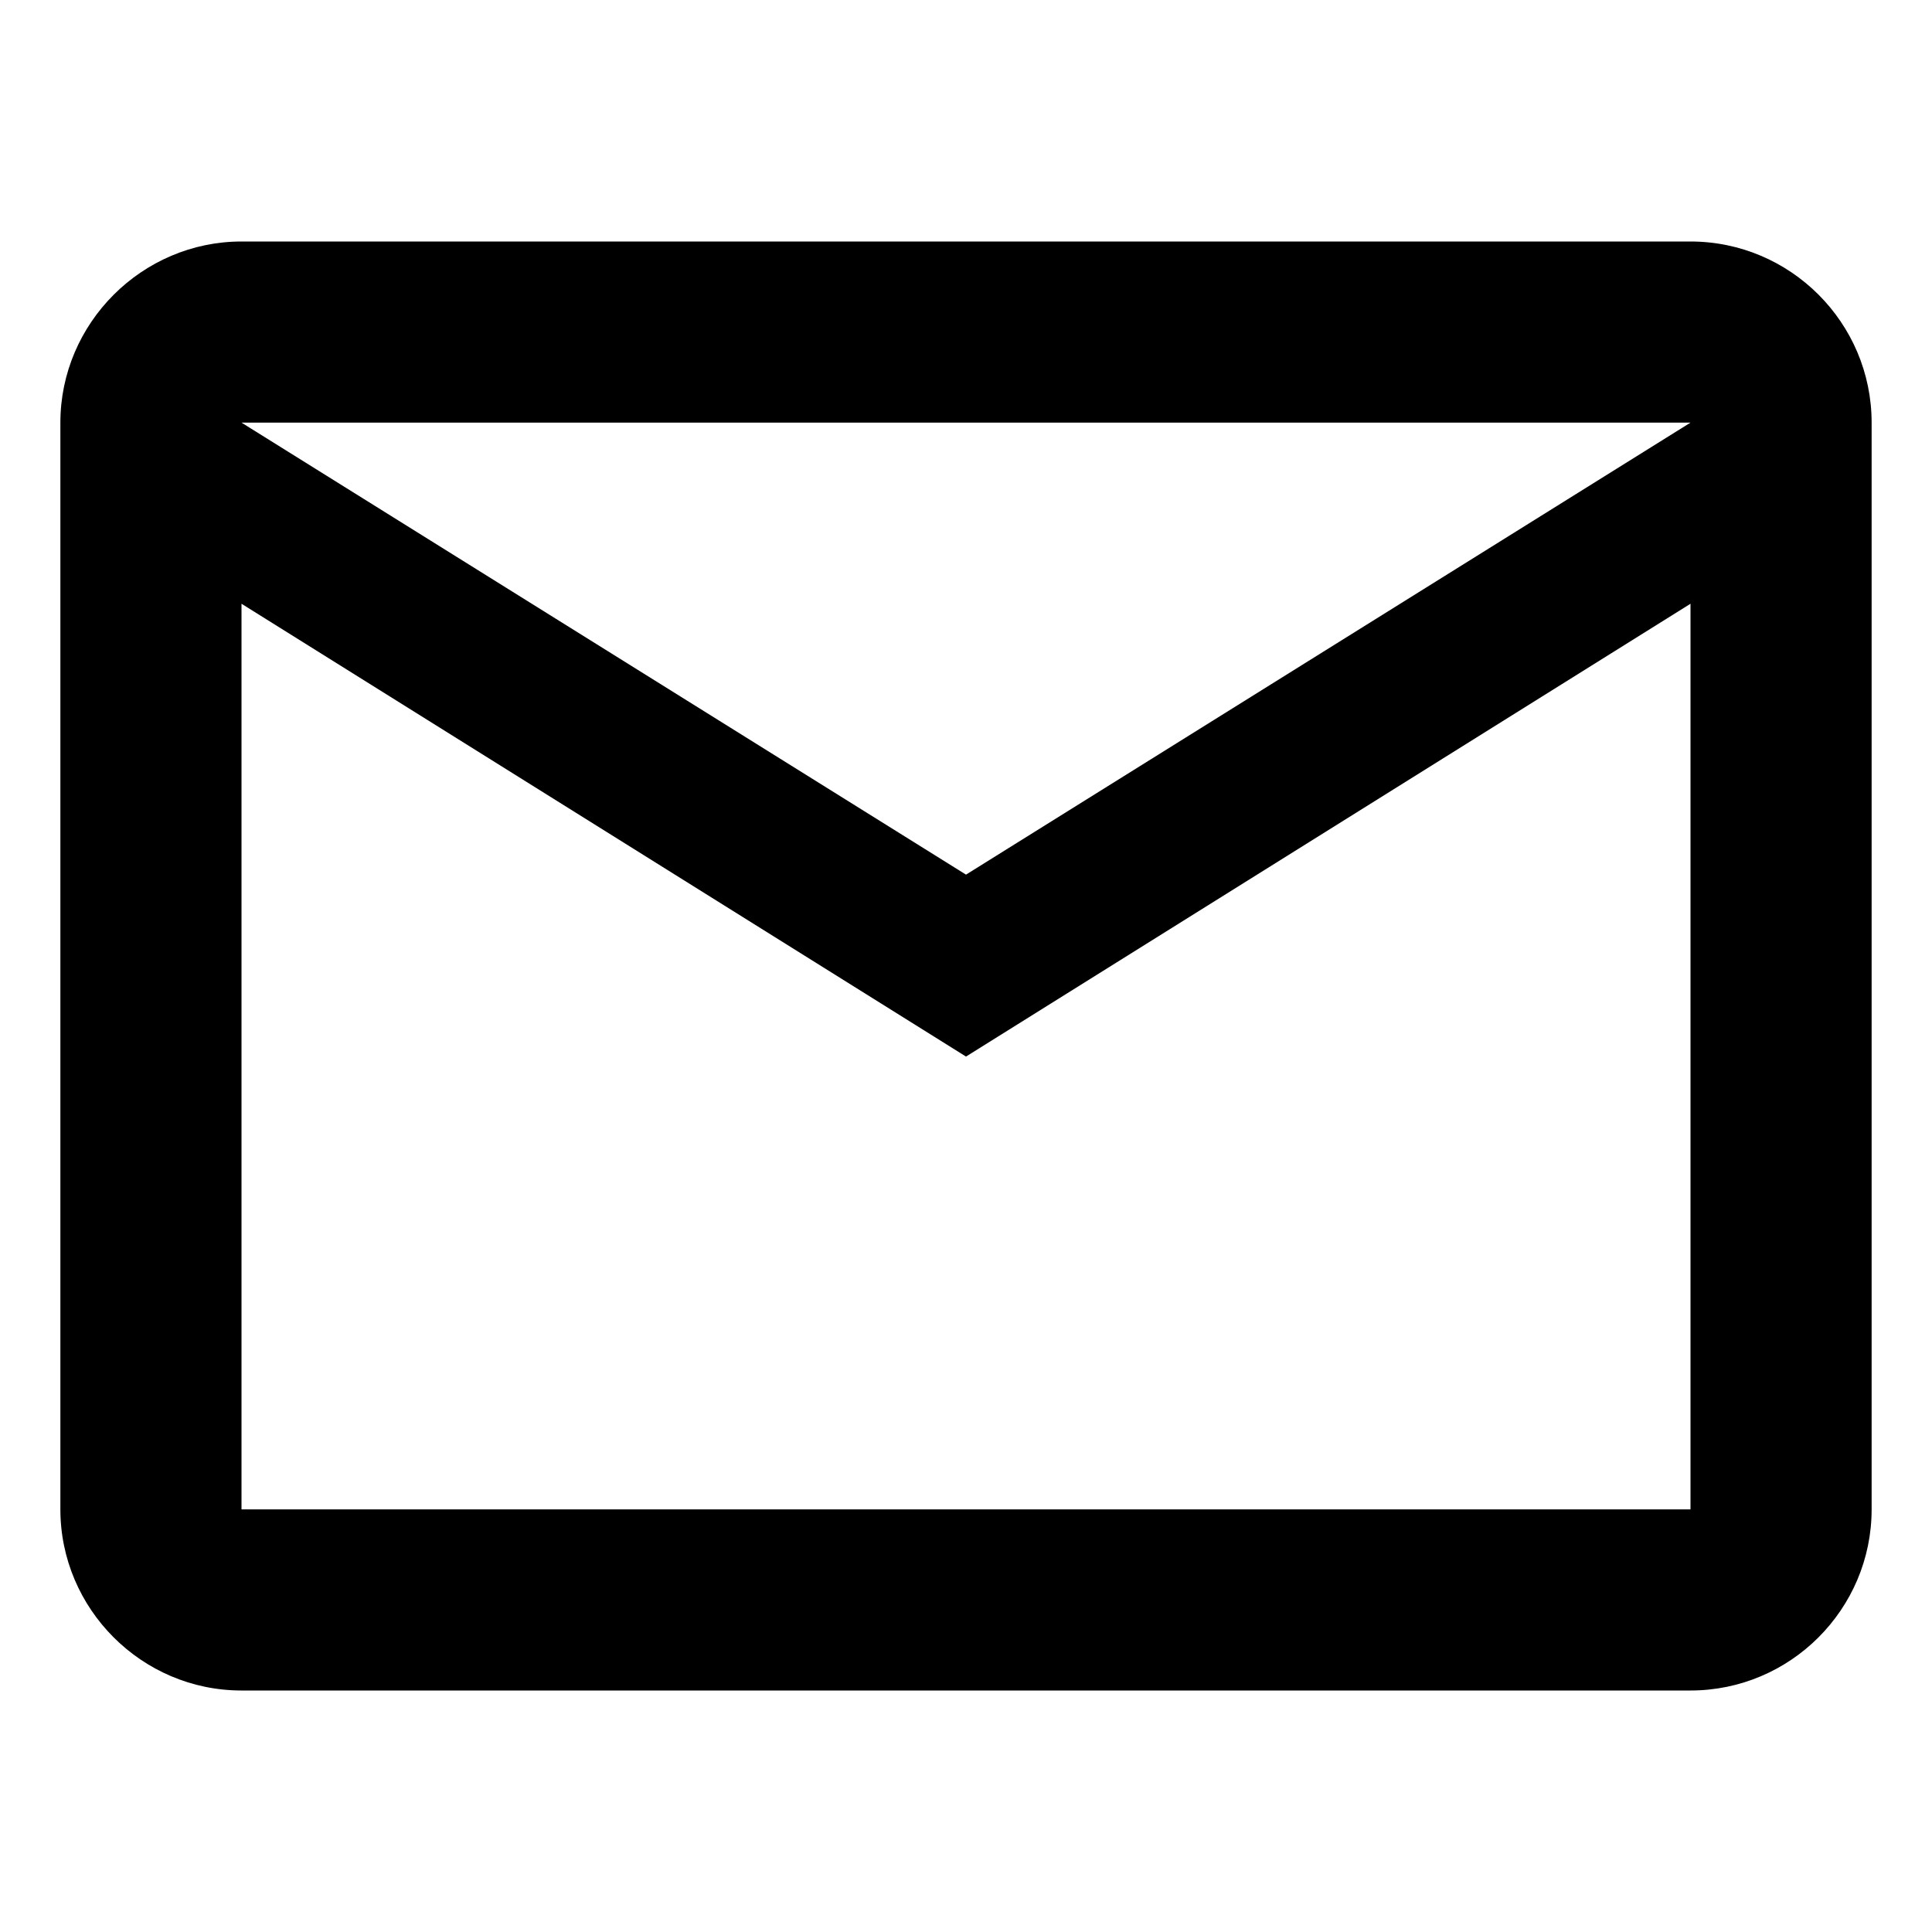 <?xml version="1.0" encoding="UTF-8"?><svg id="Capa_1" xmlns="http://www.w3.org/2000/svg" viewBox="0 0 48 48"><path d="m46.5,10.5c0-2.48-2.02-4.5-4.5-4.5H6c-2.47,0-4.5,2.03-4.5,4.5v27c0,2.47,2.02,4.5,4.5,4.5h36c2.48,0,4.5-2.02,4.5-4.5V10.5Zm-4.5,0l-18,11.23L6,10.5h36Zm0,27H6V15l18,11.25,18-11.25v22.5Z"/></svg>